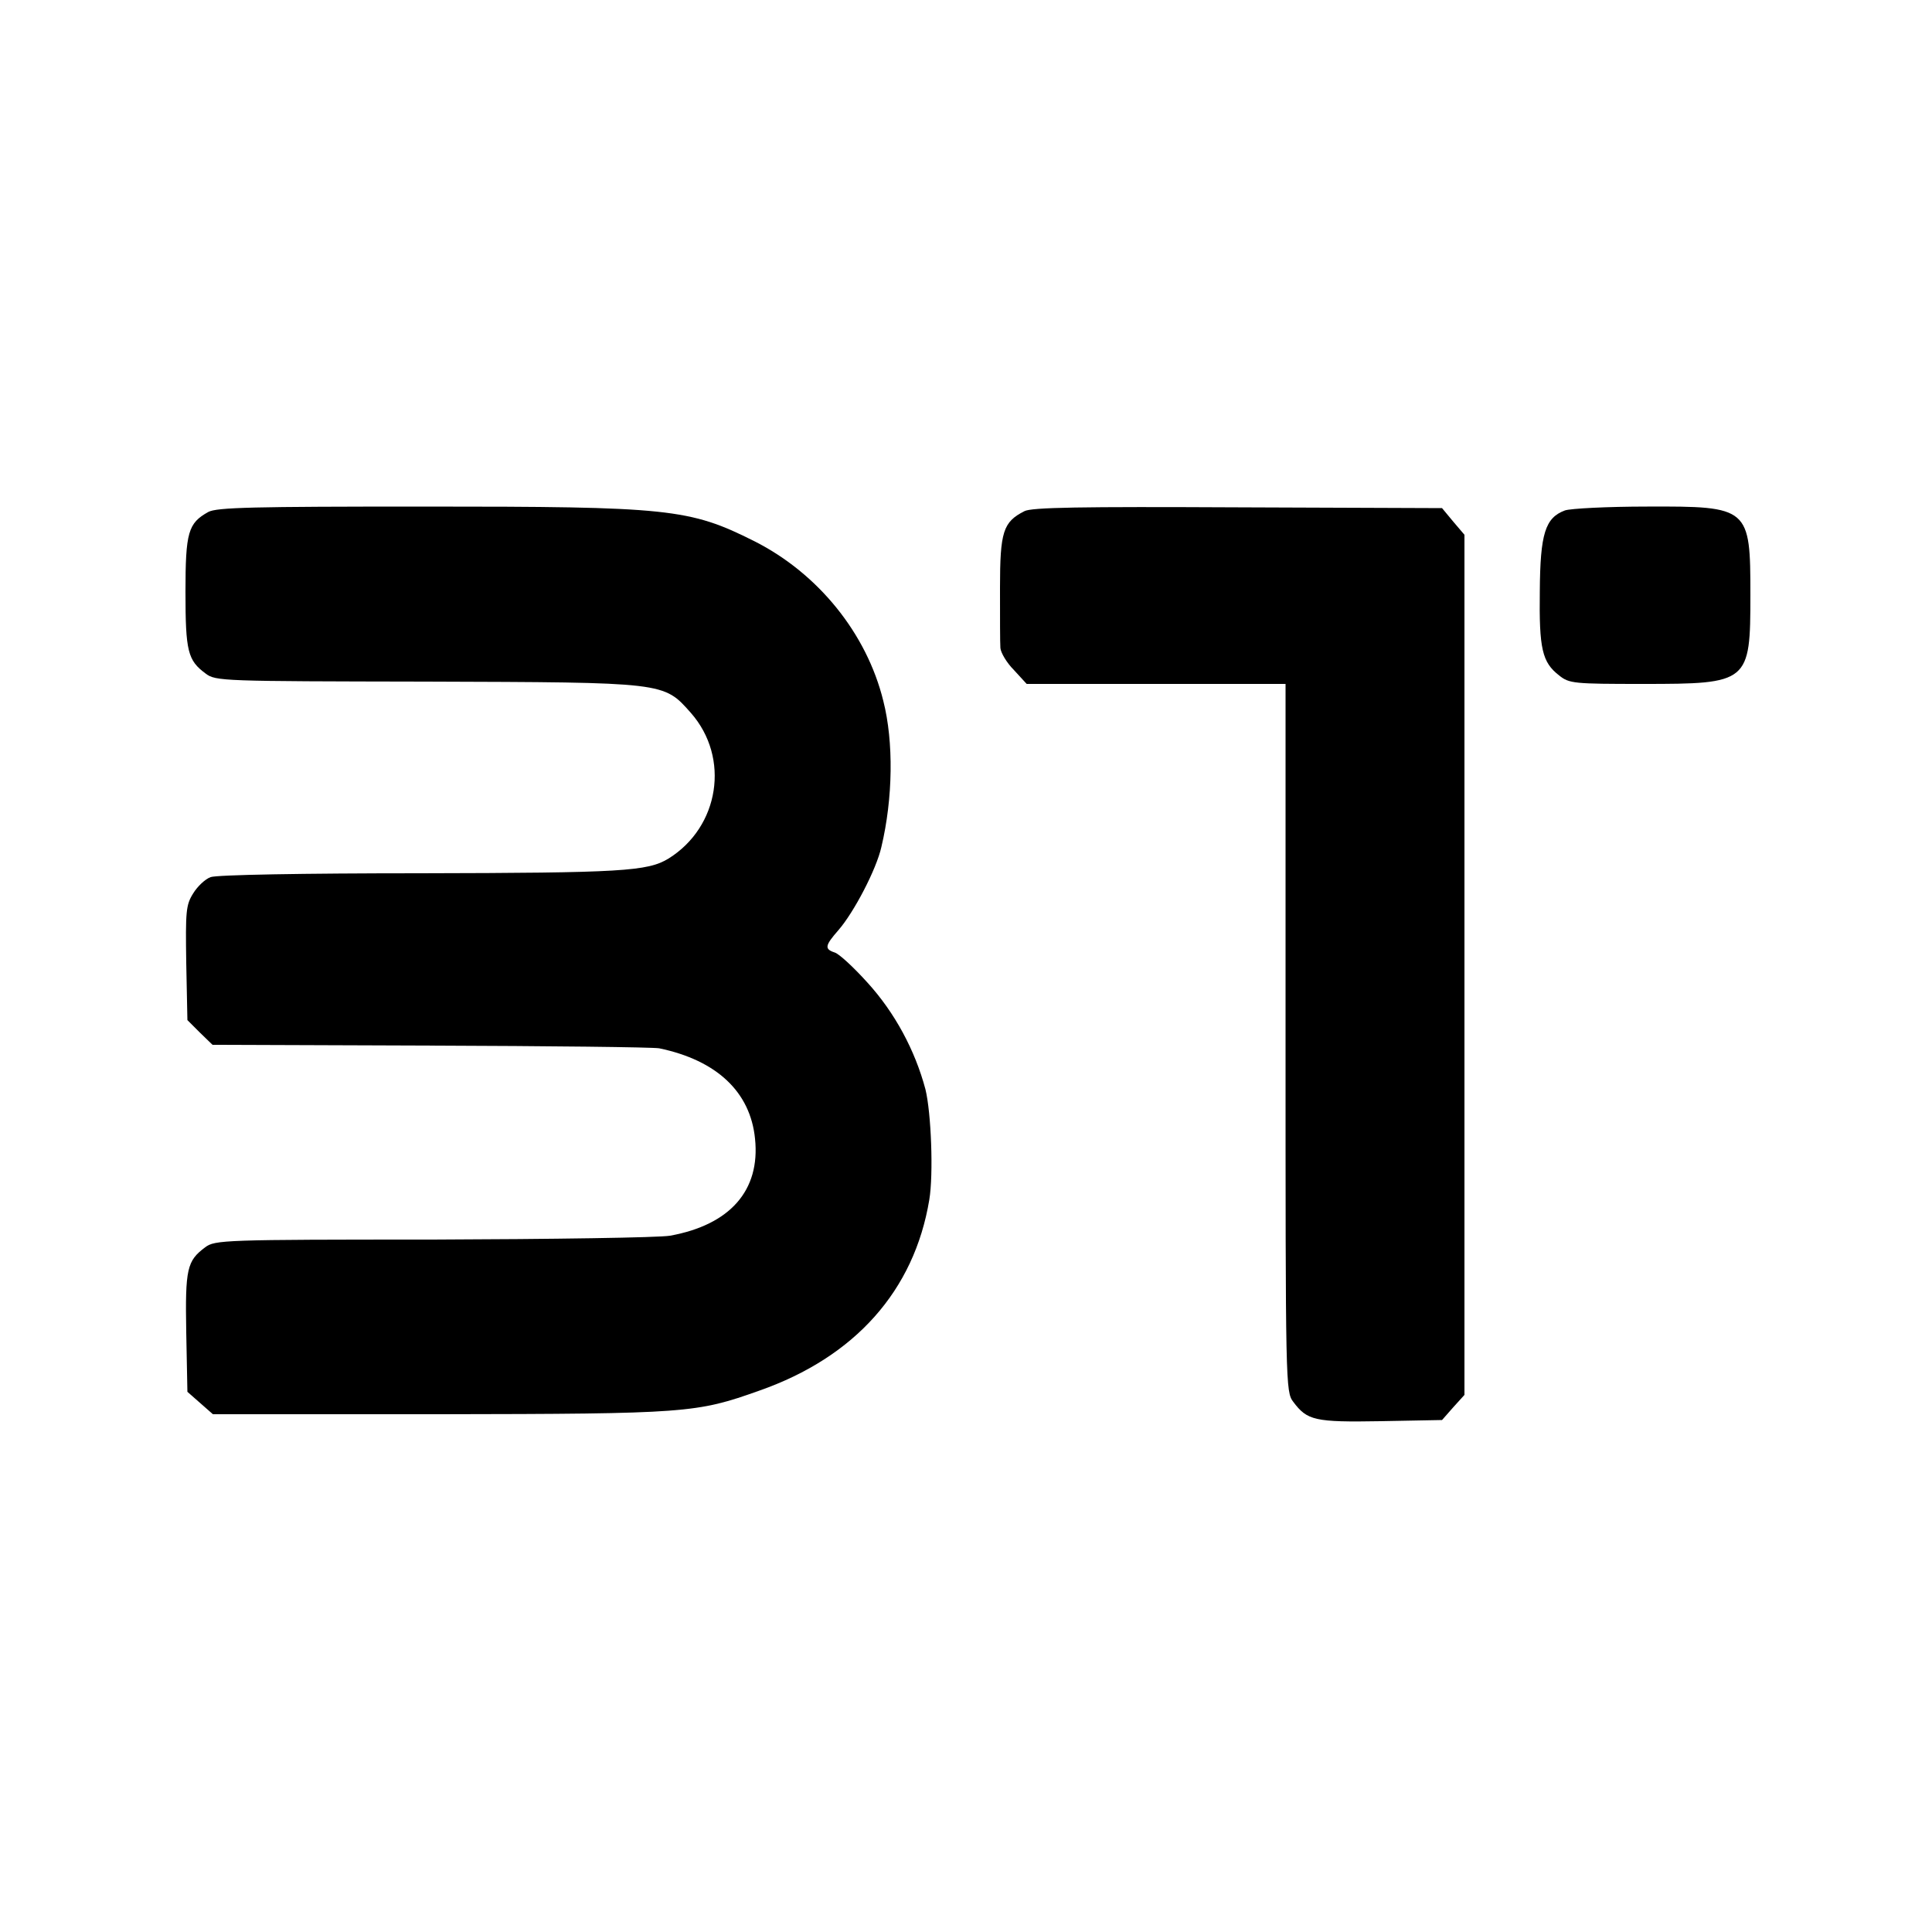 <?xml version="1.0" standalone="no"?>
<!DOCTYPE svg PUBLIC "-//W3C//DTD SVG 20010904//EN"
 "http://www.w3.org/TR/2001/REC-SVG-20010904/DTD/svg10.dtd">
<svg version="1.0" xmlns="http://www.w3.org/2000/svg"
 width="500pt" height="500pt" viewBox="0 0 500 500"
 preserveAspectRatio="xMidYMid meet">
<g transform="translate(0,500) scale(0.1,-0.1)"
fill="#000000" stroke="none">
<path d="M539 3675 c-52 -29 -59 -52 -59 -207 0 -154 6 -177 52 -211 26 -20
43 -20 570 -21 622 -2 615 -1 686 -81 102 -116 74 -295 -58 -377 -54 -33 -121
-37 -642 -38 -304 0 -528 -4 -543 -10 -14 -5 -34 -24 -45 -42 -19 -30 -20 -47
-18 -180 l3 -148 32 -32 33 -32 562 -2 c310 -1 577 -4 594 -7 149 -31 236
-113 248 -234 14 -134 -65 -223 -220 -251 -29 -5 -305 -9 -614 -10 -541 0
-564 -1 -589 -20 -47 -35 -52 -55 -49 -220 l3 -154 33 -29 33 -29 587 0 c641
1 664 3 827 61 248 87 401 259 440 494 11 66 5 225 -10 286 -27 101 -79 198
-150 276 -36 40 -74 75 -85 78 -27 9 -25 18 10 58 40 46 98 157 111 215 30
126 32 272 5 378 -43 175 -169 330 -333 413 -169 85 -221 90 -856 90 -442 0
-536 -2 -558 -14z"/>
<path d="M2651 3677 c-55 -28 -63 -53 -63 -198 0 -74 0 -144 1 -156 1 -12 16
-38 35 -57 l33 -36 335 0 335 0 0 -916 c0 -899 0 -916 20 -942 36 -48 55 -53
226 -50 l159 3 29 33 29 32 0 1113 0 1113 -29 34 -29 35 -528 2 c-408 2 -535
0 -553 -10z"/>
<path d="M4050 3679 c-51 -19 -64 -60 -65 -209 -2 -149 6 -184 50 -218 26 -21
38 -22 217 -22 274 0 278 3 278 230 0 227 -3 230 -267 229 -103 0 -199 -5
-213 -10z"/>
</g>
</svg>
